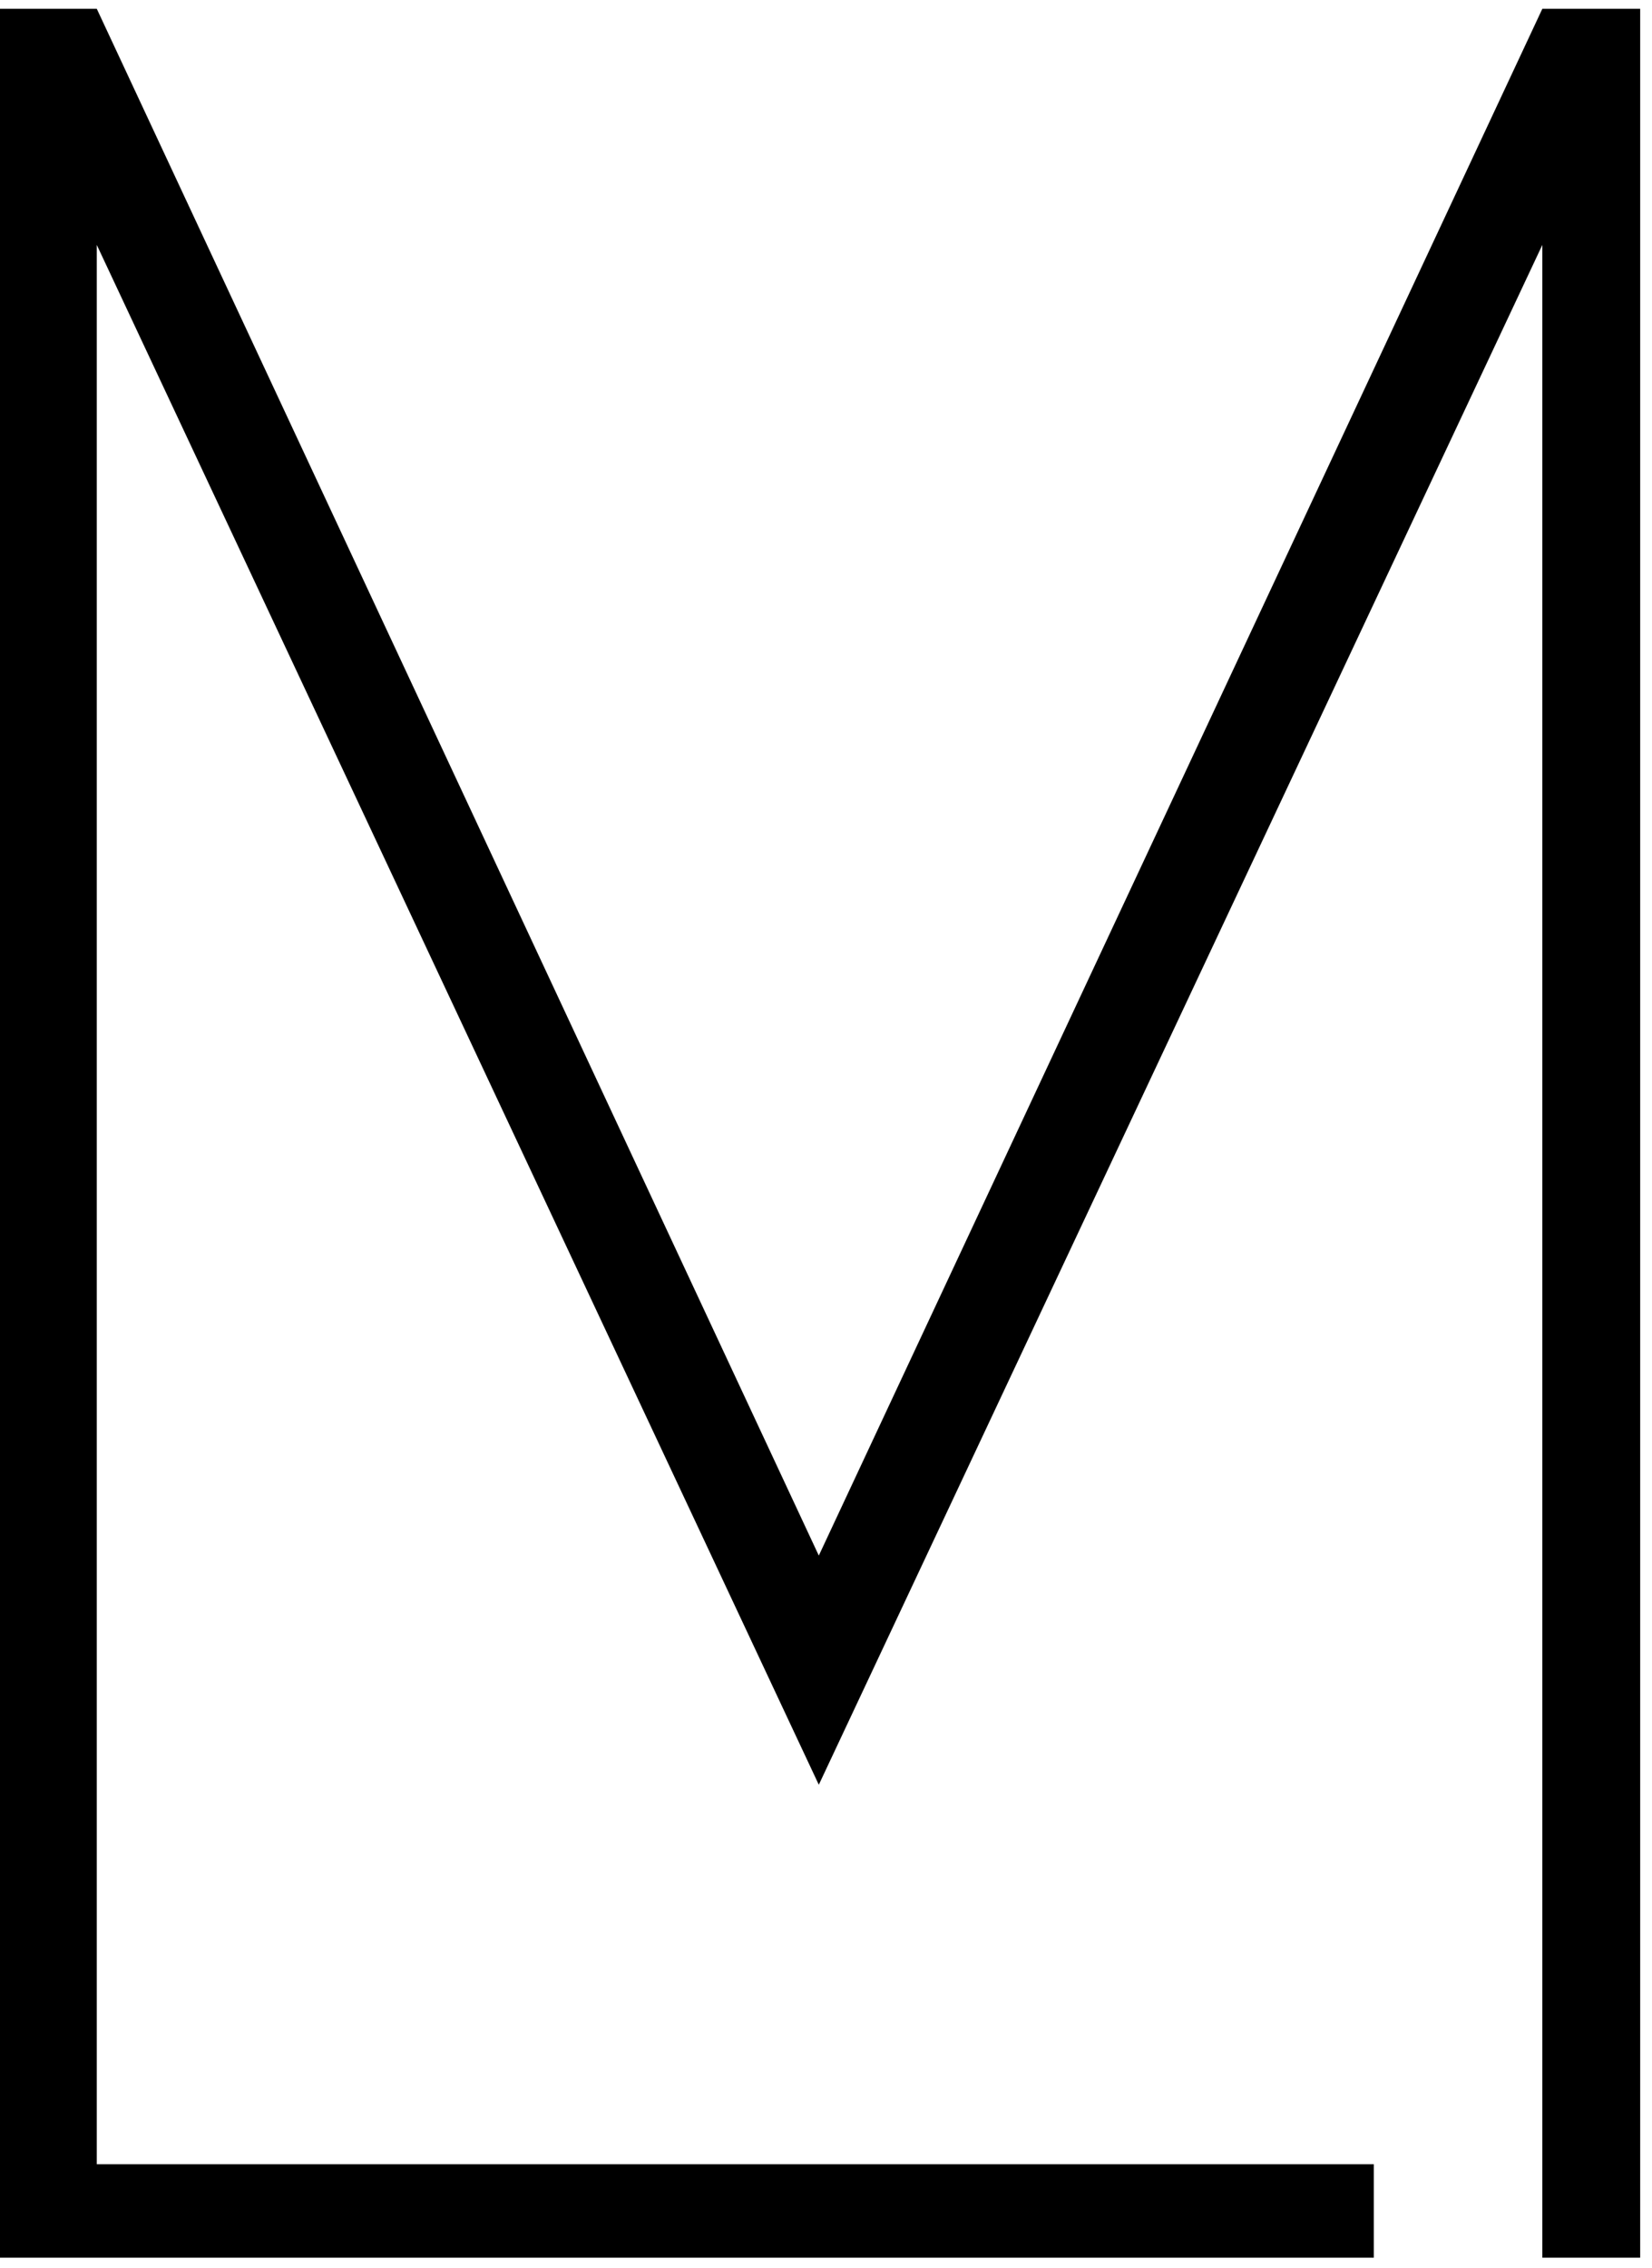 <svg width="118" height="162" viewBox="0 0 118 162" fill="none" xmlns="http://www.w3.org/2000/svg">
<path d="M-0.002 0.628H6.913L58.486 111.106L110.167 0.628H117.156V161.254H110.167V17.492L58.486 127.475L6.913 17.492V154.577H98.13V161.254H6.913H-0.002V0.628Z" fill="black"/>
</svg>
